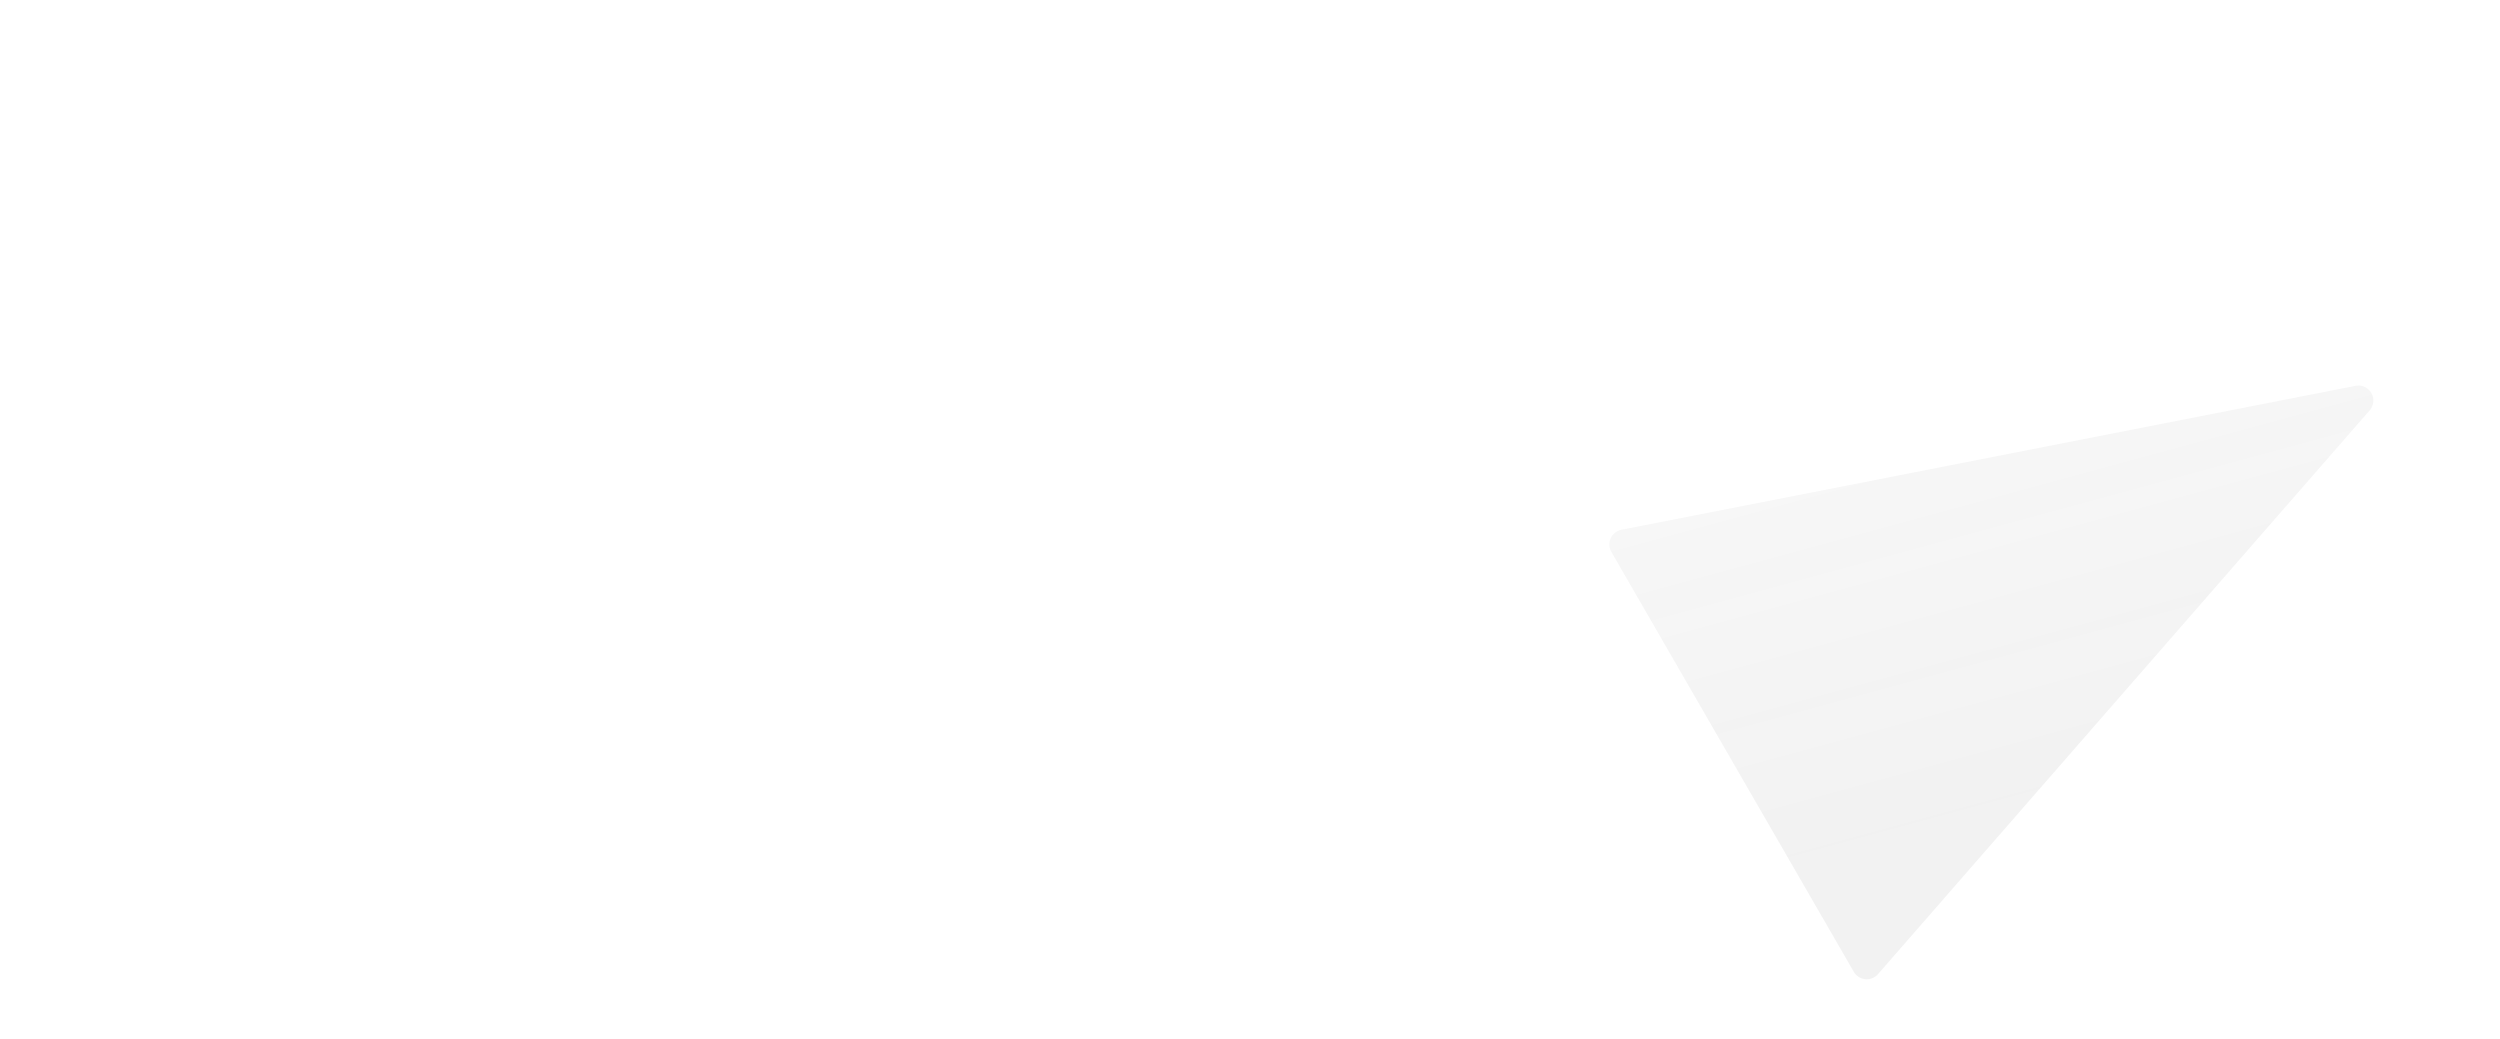 <svg xmlns="http://www.w3.org/2000/svg" xmlns:xlink="http://www.w3.org/1999/xlink" fill="none" version="1.1" width="1335.971" height="555" viewBox="0 0 1335.971 555"><defs><linearGradient x1="0.865" y1="0.831" x2="0" y2="0.5" id="master_svg0_193_9265"><stop offset="0%" stop-color="#DCDCDC" stop-opacity="0.39"/><stop offset="100%" stop-color="#EAEAEA" stop-opacity="0.35"/></linearGradient></defs><g style="mix-blend-mode:passthrough"><g><g style="mix-blend-mode:passthrough"><path d="M1500.011,461.251Q1500.088,461.476,1500.152,461.705Q1500.215,461.934,1500.265,462.166Q1500.315,462.398,1500.351,462.633Q1500.387,462.868,1500.409,463.105Q1500.431,463.342,1500.438,463.579Q1500.446,463.817,1500.44,464.054Q1500.434,464.292,1500.413,464.529Q1500.393,464.765,1500.359,465.001Q1500.324,465.236,1500.276,465.469Q1500.228,465.701,1500.166,465.931Q1500.104,466.16,1500.028,466.385Q1499.953,466.611,1499.864,466.831Q1499.775,467.052,1499.673,467.267Q1499.572,467.481,1499.457,467.69Q1499.343,467.898,1499.217,468.099Q1499.09,468.301,1498.952,468.494Q1498.814,468.687,1498.664,468.872Q1498.515,469.057,1498.355,469.233Q1498.195,469.408,1498.024,469.574Q1497.854,469.74,1497.674,469.895Q1497.495,470.051,1497.306,470.195Q1497.117,470.34,1496.92,470.473Q1496.723,470.606,1496.519,470.727Q1496.314,470.848,1496.103,470.957Q1495.892,471.065,1495.674,471.161Q1495.457,471.258,1495.234,471.34Q1495.011,471.423,1494.784,471.493Q1494.557,471.562,1494.326,471.618Q1494.095,471.674,1493.861,471.716Q1493.627,471.759,1493.391,471.787Q1493.155,471.815,1492.918,471.829Q1492.68,471.843,1492.443,471.843L1233.369,471.843Q1233.131,471.843,1232.894,471.829Q1232.657,471.815,1232.421,471.787Q1232.185,471.759,1231.951,471.716Q1231.717,471.674,1231.486,471.618Q1231.255,471.562,1231.028,471.493Q1230.801,471.423,1230.578,471.34Q1230.355,471.258,1230.138,471.162Q1229.92,471.065,1229.709,470.957Q1229.498,470.848,1229.293,470.727Q1229.089,470.606,1228.892,470.473Q1228.695,470.34,1228.506,470.195Q1228.317,470.051,1228.137,469.895Q1227.958,469.74,1227.787,469.574Q1227.617,469.408,1227.457,469.233Q1227.297,469.057,1227.147,468.872Q1226.998,468.687,1226.86,468.494Q1226.722,468.301,1226.595,468.099Q1226.469,467.898,1226.355,467.69Q1226.24,467.481,1226.139,467.267Q1226.037,467.052,1225.948,466.831Q1225.859,466.611,1225.784,466.385Q1225.708,466.16,1225.646,465.931Q1225.584,465.701,1225.536,465.468Q1225.488,465.236,1225.453,465.001Q1225.419,464.765,1225.399,464.529Q1225.378,464.292,1225.372,464.054Q1225.366,463.817,1225.373,463.579Q1225.381,463.342,1225.403,463.105Q1225.425,462.868,1225.461,462.633Q1225.497,462.398,1225.547,462.166Q1225.597,461.934,1225.66,461.705Q1225.724,461.476,1225.801,461.251L1355.338,83.094Q1355.438,82.8,1355.561,82.516Q1355.684,82.231,1355.829,81.956Q1355.974,81.682,1356.139,81.419Q1356.305,81.156,1356.49,80.908Q1356.676,80.659,1356.88,80.425Q1357.084,80.191,1357.306,79.974Q1357.527,79.757,1357.765,79.557Q1358.003,79.358,1358.255,79.177Q1358.508,78.997,1358.773,78.837Q1359.039,78.676,1359.317,78.537Q1359.594,78.398,1359.881,78.281Q1360.169,78.163,1360.464,78.068Q1360.76,77.974,1361.062,77.902Q1361.364,77.831,1361.67,77.783Q1361.977,77.735,1362.286,77.711Q1362.596,77.687,1362.906,77.687Q1363.216,77.687,1363.526,77.711Q1363.835,77.735,1364.142,77.783Q1364.448,77.831,1364.75,77.902Q1365.052,77.974,1365.348,78.068Q1365.643,78.163,1365.931,78.281Q1366.218,78.398,1366.495,78.537Q1366.773,78.676,1367.039,78.837Q1367.304,78.997,1367.557,79.177Q1367.809,79.358,1368.047,79.557Q1368.285,79.757,1368.506,79.974Q1368.728,80.191,1368.932,80.425Q1369.136,80.659,1369.322,80.908Q1369.507,81.156,1369.673,81.419Q1369.838,81.682,1369.983,81.956Q1370.128,82.231,1370.251,82.516Q1370.374,82.8,1370.474,83.094L1500.011,461.251Z" transform="matrix(0.5,0.866,-0.866,0.5,653.028,-1009.078)" fill="url(#master_svg0_193_9265)" fill-opacity="1"/></g></g></g></svg>